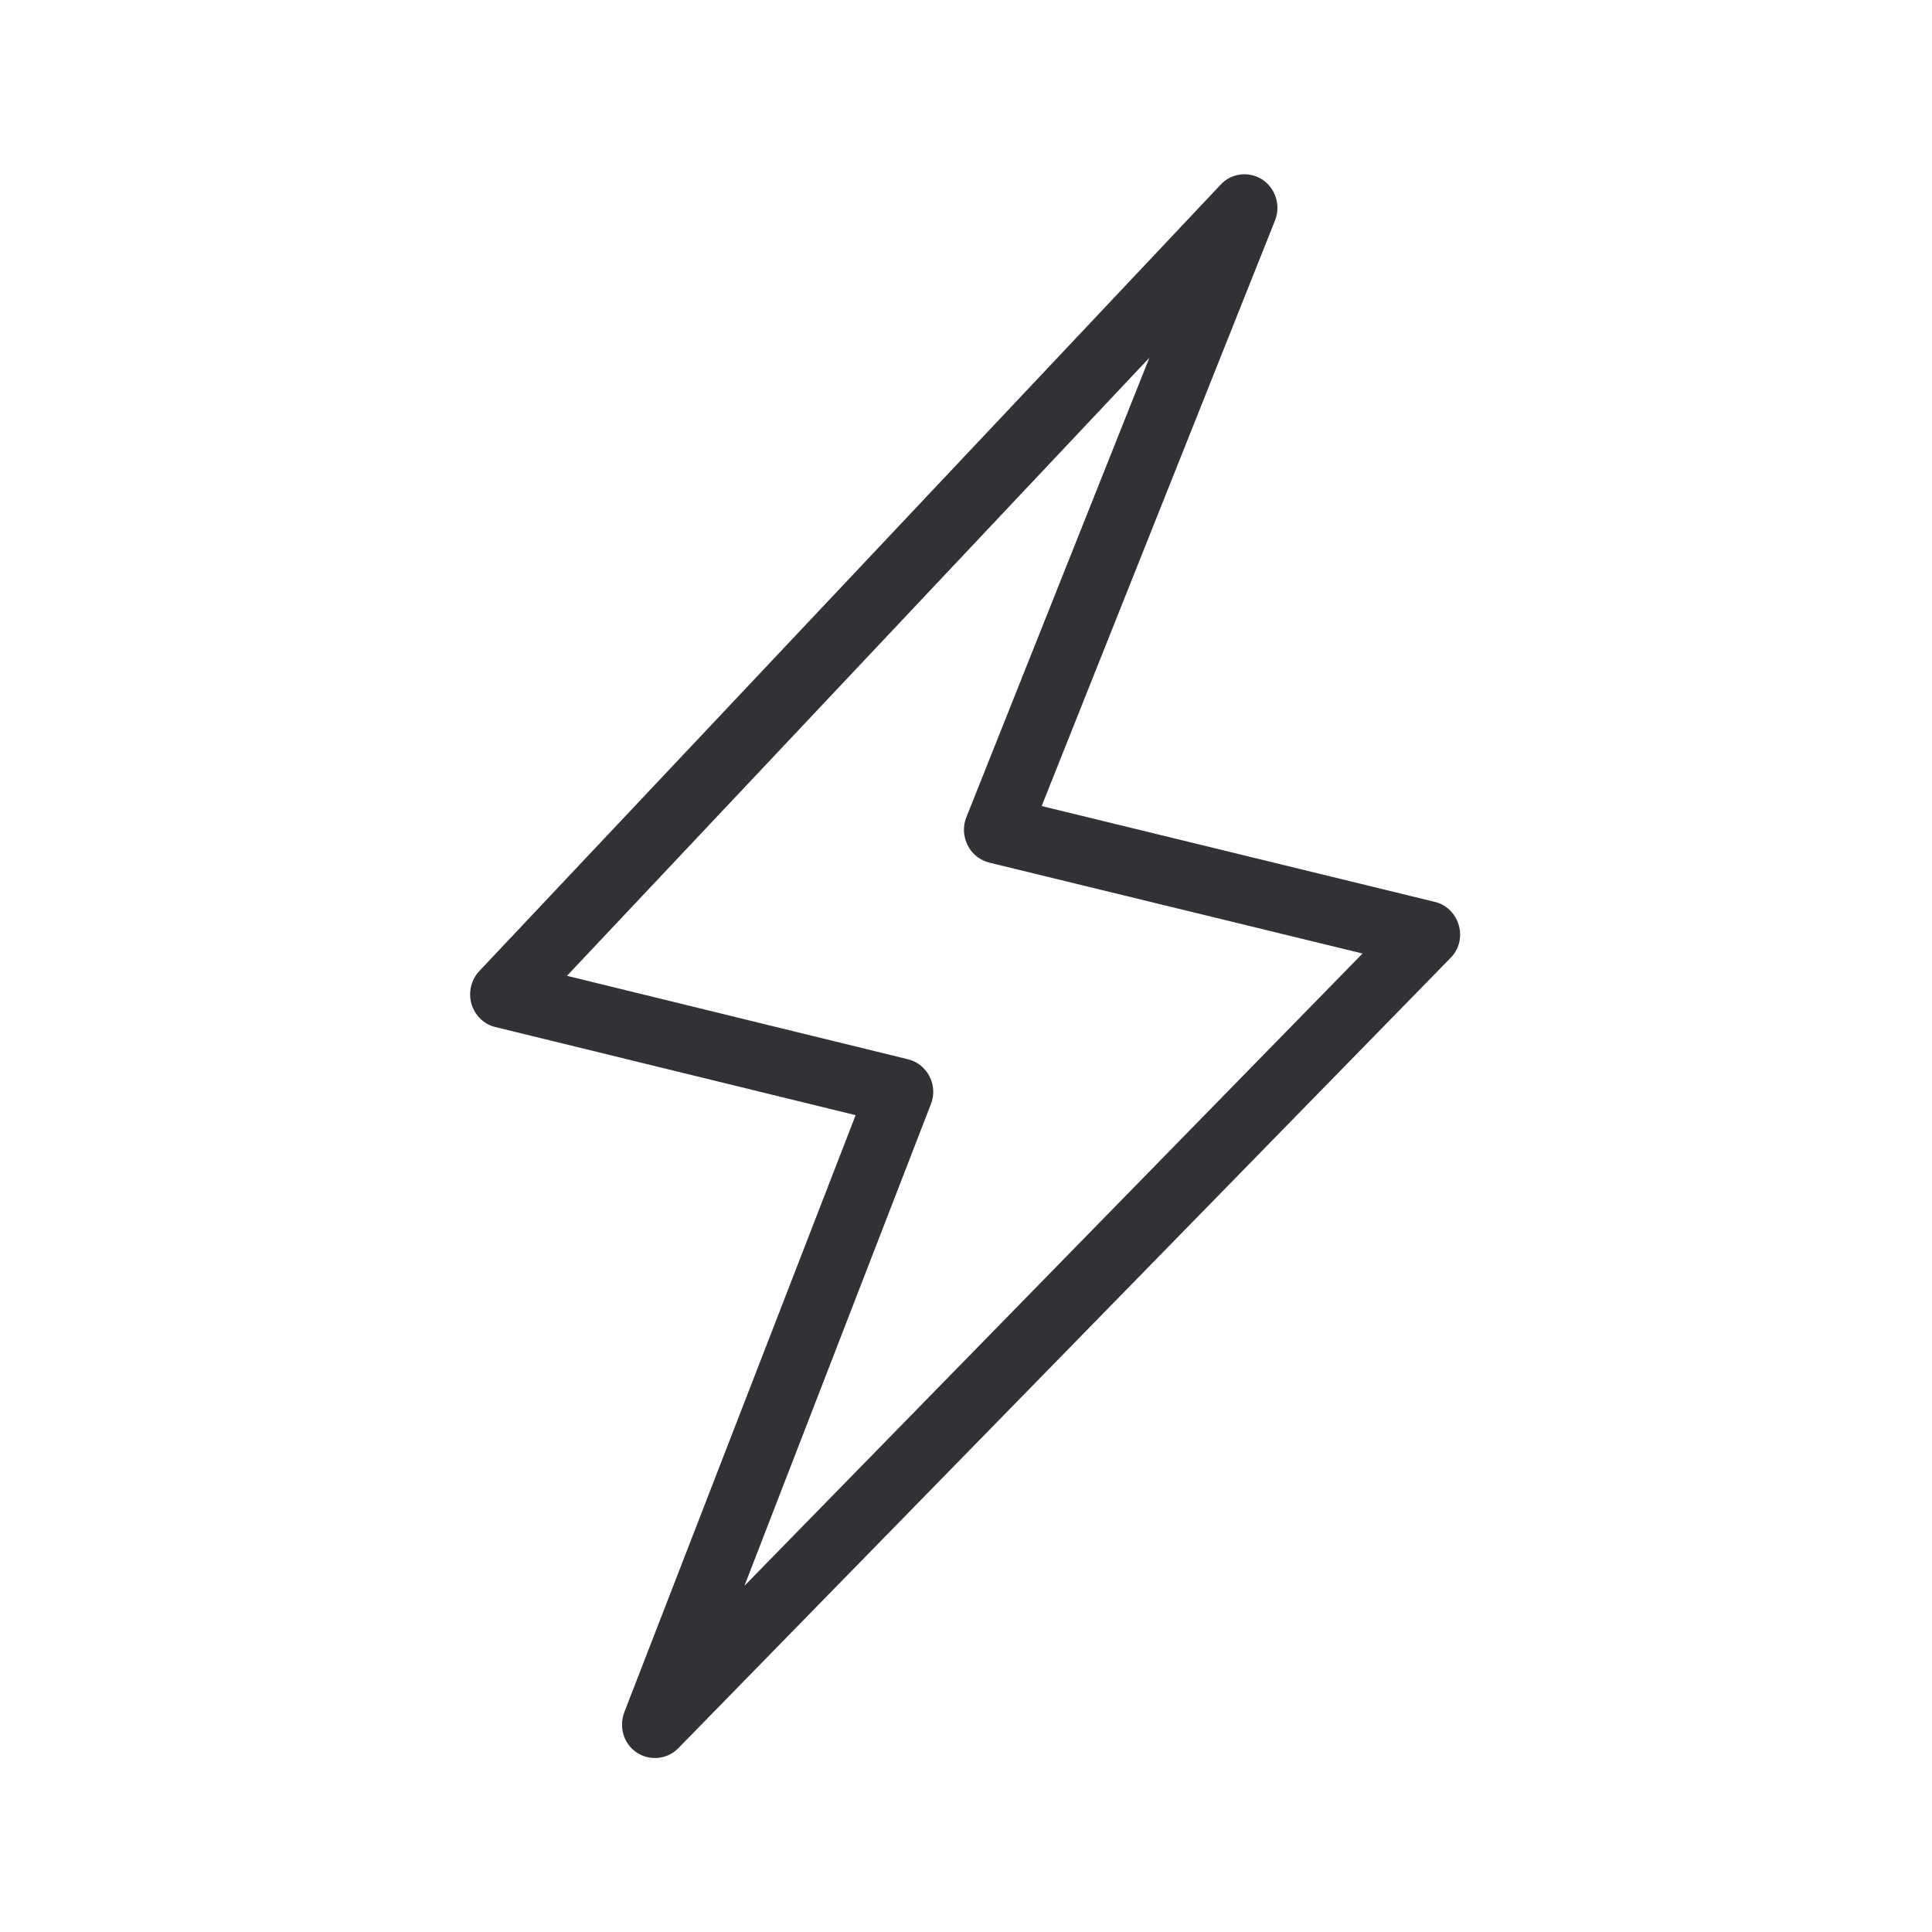 <svg width="24" height="24" viewBox="0 0 24 24" fill="none" xmlns="http://www.w3.org/2000/svg">
<path fill-rule="evenodd" clip-rule="evenodd" d="M17.822 11.203C17.968 11.237 18.08 11.349 18.122 11.495C18.164 11.64 18.124 11.797 18.018 11.901L8.427 21.716C8.349 21.797 8.242 21.839 8.136 21.839C8.057 21.839 7.982 21.817 7.912 21.772C7.749 21.666 7.685 21.456 7.755 21.271L10.629 13.853L6.152 12.758C6.01 12.724 5.898 12.612 5.856 12.47C5.816 12.327 5.853 12.17 5.954 12.063L15.164 2.293C15.301 2.147 15.517 2.125 15.682 2.231C15.847 2.341 15.912 2.554 15.839 2.738L12.94 10.013L17.822 11.203ZM11.564 13.716L9.248 19.699L16.926 11.845L12.29 10.716C12.172 10.685 12.074 10.61 12.021 10.5C11.965 10.391 11.959 10.265 12.004 10.153L14.278 4.444L7.043 12.122L11.281 13.159C11.396 13.187 11.491 13.265 11.547 13.371C11.601 13.478 11.609 13.604 11.564 13.716Z" fill="#313235"/>
</svg>
